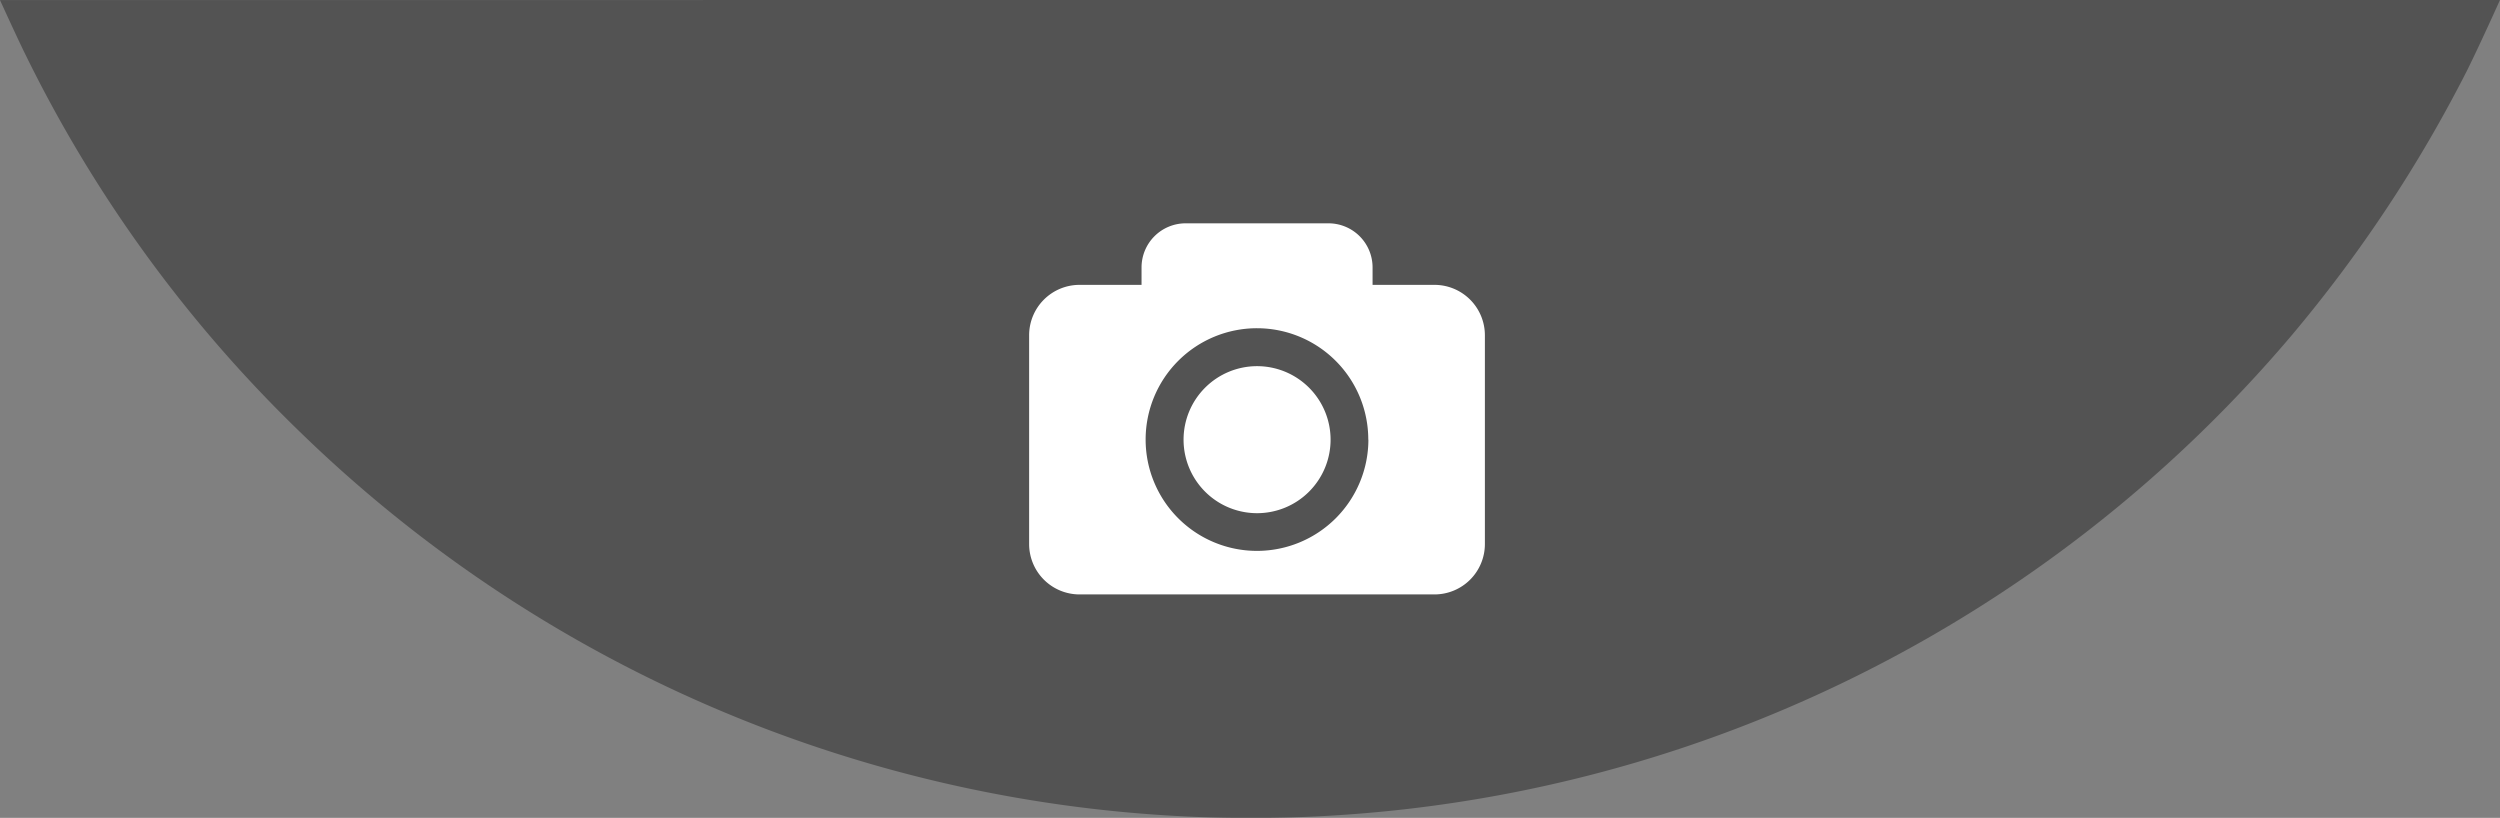 <svg xmlns="http://www.w3.org/2000/svg" width="85.023" height="27.814" viewBox="0 0 85.023 27.814">
  <rect x="0" y="0" width="85.023" height="27.814" fill="#808080" stroke="none"/>
  <g id="Group_226814" data-name="Group 226814" transform="translate(50 -163.31)">
    <path id="Path_257776" data-name="Path 257776" d="M88.834,64.413s-.679,1.511-1.121,2.4a47.079,47.079,0,0,1-6,9.048,46.381,46.381,0,0,1-67.7,3.243A45.994,45.994,0,0,1,4.65,66.216c-.247-.5-.84-1.8-.84-1.8Z" transform="translate(-53.811 98.896)" opacity="0.35"/>
    <g id="photo-camera-interface-symbol-for-button" transform="translate(-15 170.905)">
      <path id="Path_123881" data-name="Path 123881" d="M10.252,10.718a2.5,2.5,0,1,1-2.5-2.5A2.5,2.5,0,0,1,10.252,10.718ZM15.5,7.167v7.1a1.714,1.714,0,0,1-1.714,1.714H1.714A1.714,1.714,0,0,1,0,14.269v-7.1A1.714,1.714,0,0,1,1.714,5.453H3.823V4.86a1.5,1.5,0,0,1,1.5-1.5H10.18a1.5,1.5,0,0,1,1.5,1.5v.593h2.109A1.715,1.715,0,0,1,15.5,7.167Zm-3.966,3.55A3.786,3.786,0,1,0,7.752,14.5,3.79,3.79,0,0,0,11.538,10.718Z" transform="translate(0 -3.36)" fill="#fff"/>
    </g>
  </g>
</svg>
